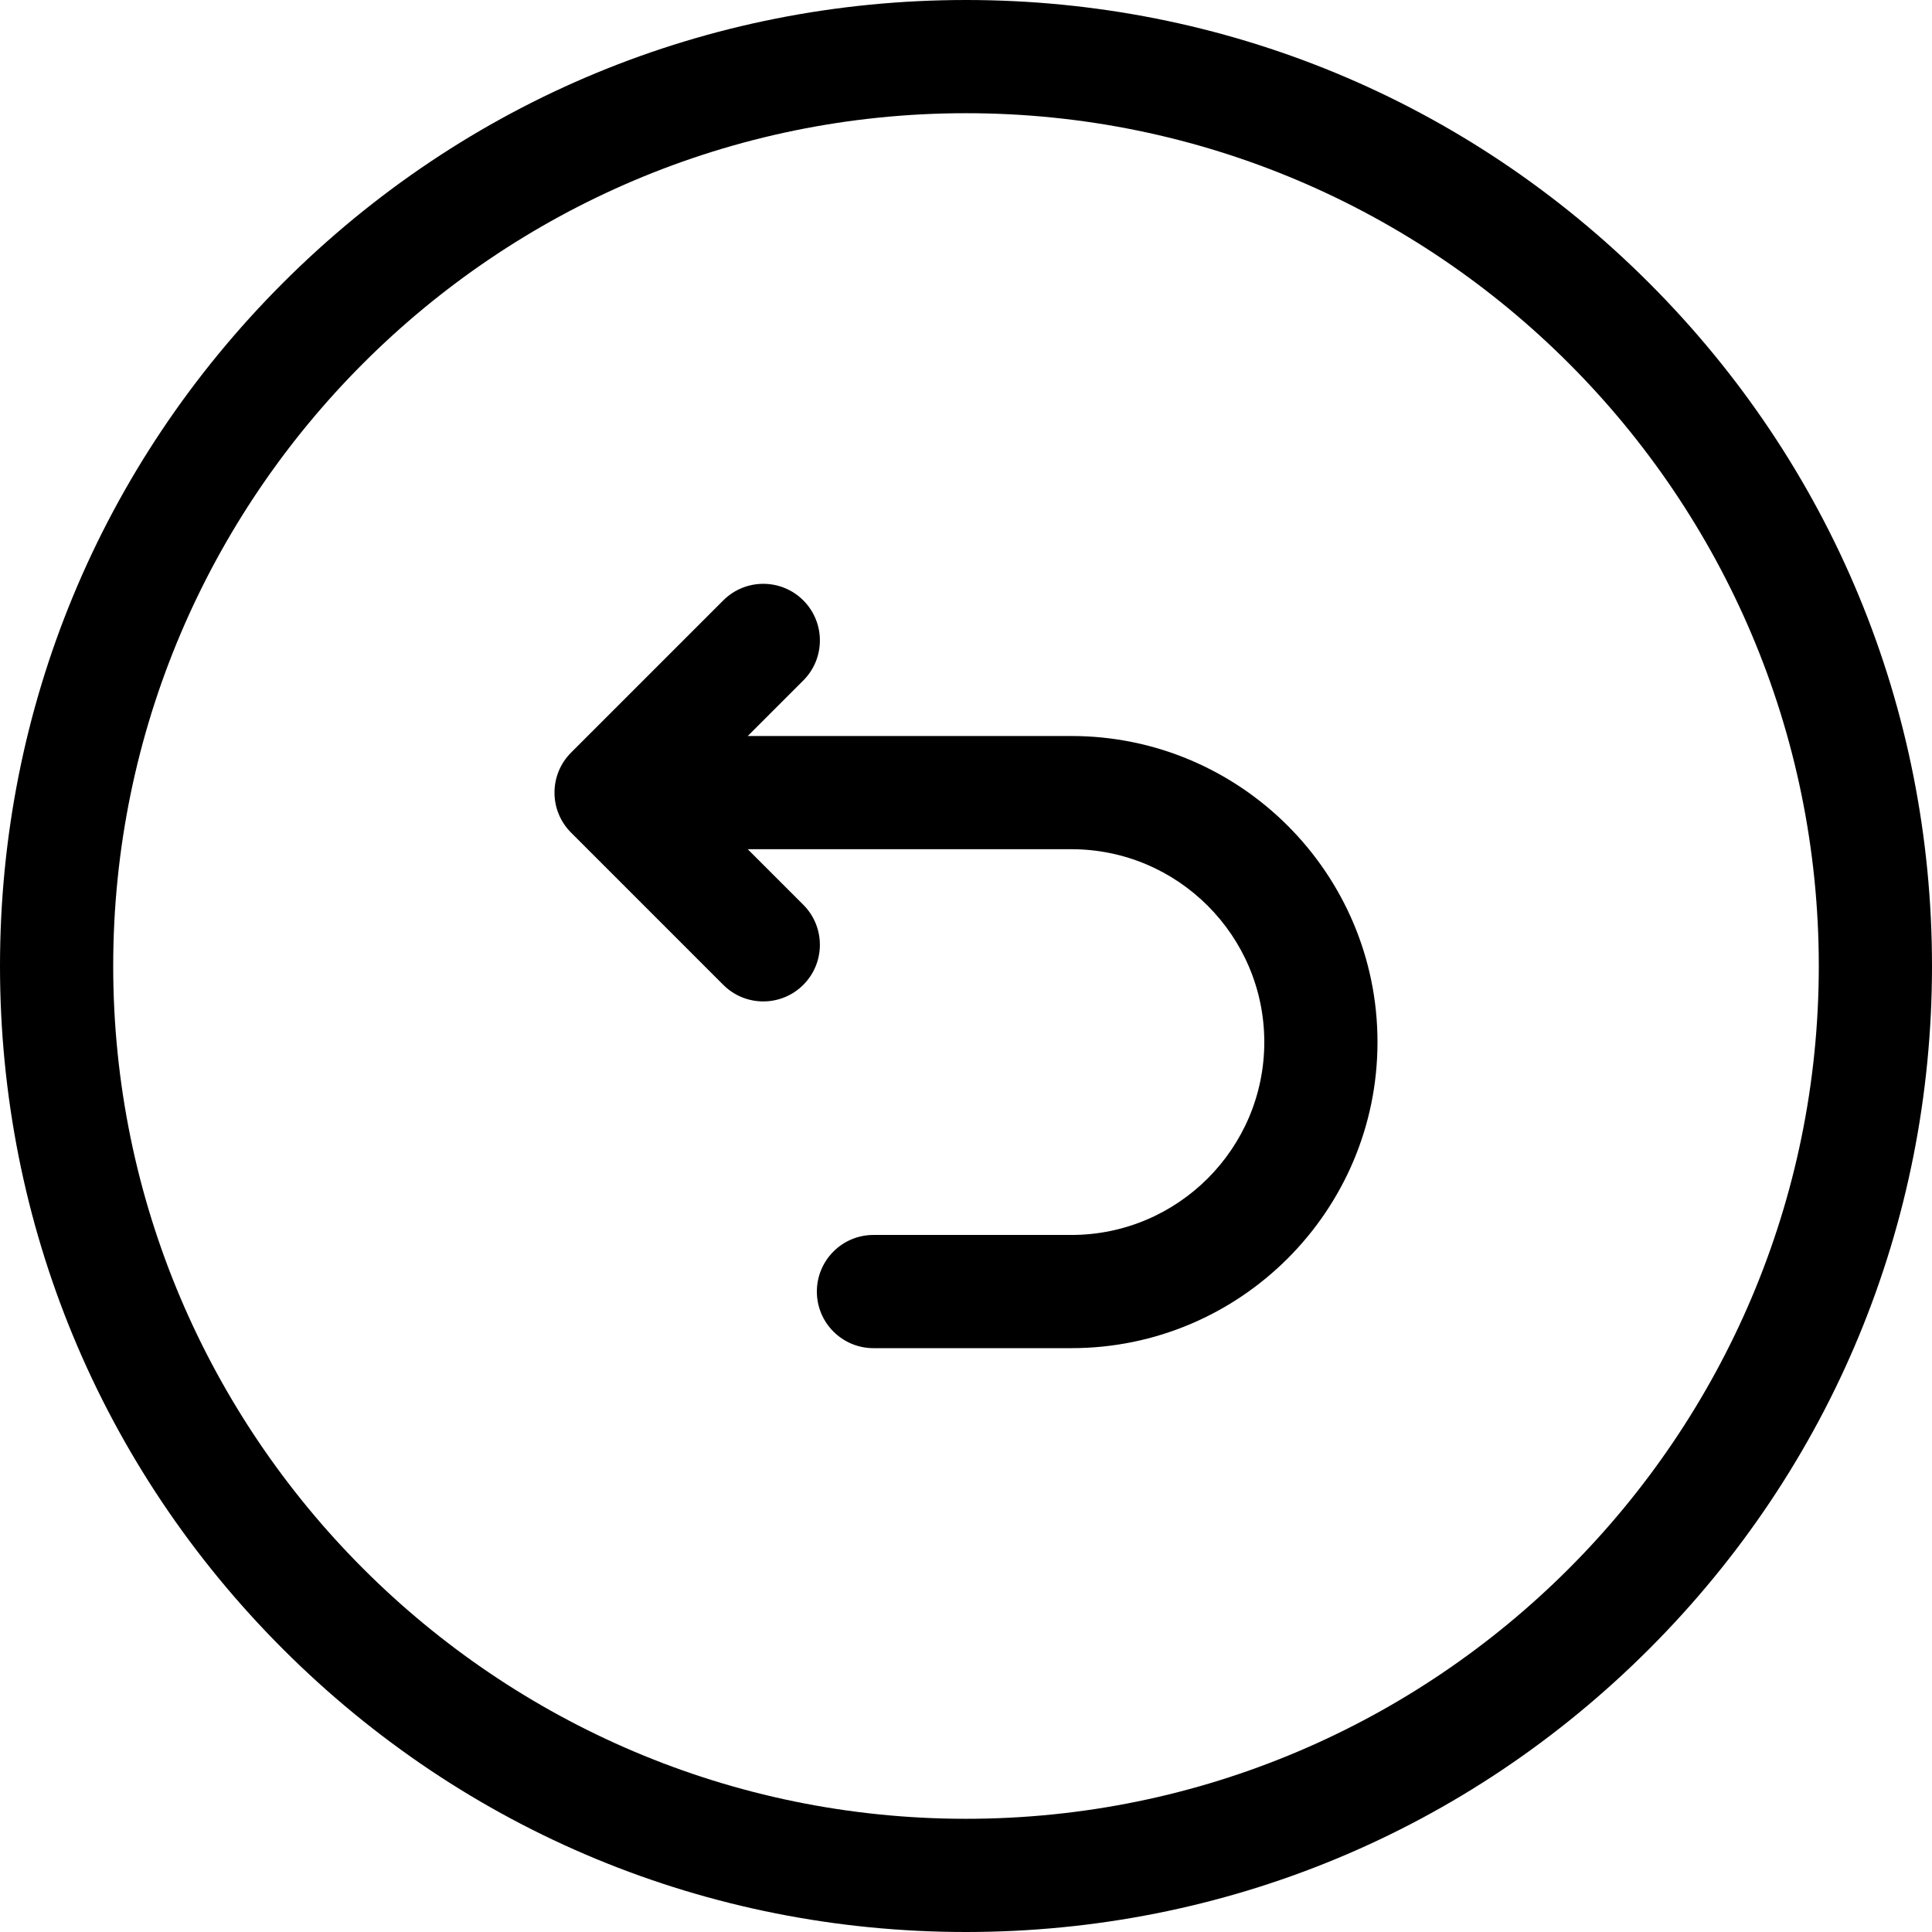 <svg height="512pt" viewBox="0 0 512 512" width="512pt" xmlns="http://www.w3.org/2000/svg"
    id="fi_1762682">
    <path
        d="m437.02 74.98c-48.352-48.352-112.641-74.98-181.02-74.98s-132.668 26.629-181.02 74.98c-48.352 48.352-74.98 112.641-74.98 181.02s26.629 132.668 74.98 181.02c48.352 48.352 112.641 74.98 181.02 74.98s132.668-26.629 181.02-74.98c48.352-48.352 74.98-112.641 74.98-181.02s-26.629-132.668-74.98-181.02zm-181.02 407.02c-124.617 0-226-101.383-226-226s101.383-226 226-226 226 101.383 226 226-101.383 226-226 226zm0 0"></path>
    <path
        d="m283.938 195.051h-85.777l14.727-14.727c5.855-5.855 5.855-15.355 0-21.211-5.859-5.859-15.355-5.859-21.215 0l-40.332 40.332c-5.859 5.859-5.859 15.355 0 21.211l40.332 40.336c2.93 2.93 6.77 4.395 10.605 4.395 3.84 0 7.68-1.465 10.609-4.395 5.855-5.859 5.855-15.355 0-21.215l-14.73-14.727h85.781c28.184 0 51.113 22.93 51.113 51.113 0 28.184-22.93 51.113-51.113 51.113h-52.461c-8.285 0-15 6.719-15 15 0 8.285 6.715 15 15 15h52.461c44.727 0 81.113-36.387 81.113-81.113 0-44.727-36.387-81.113-81.113-81.113zm0 0"></path>
</svg>